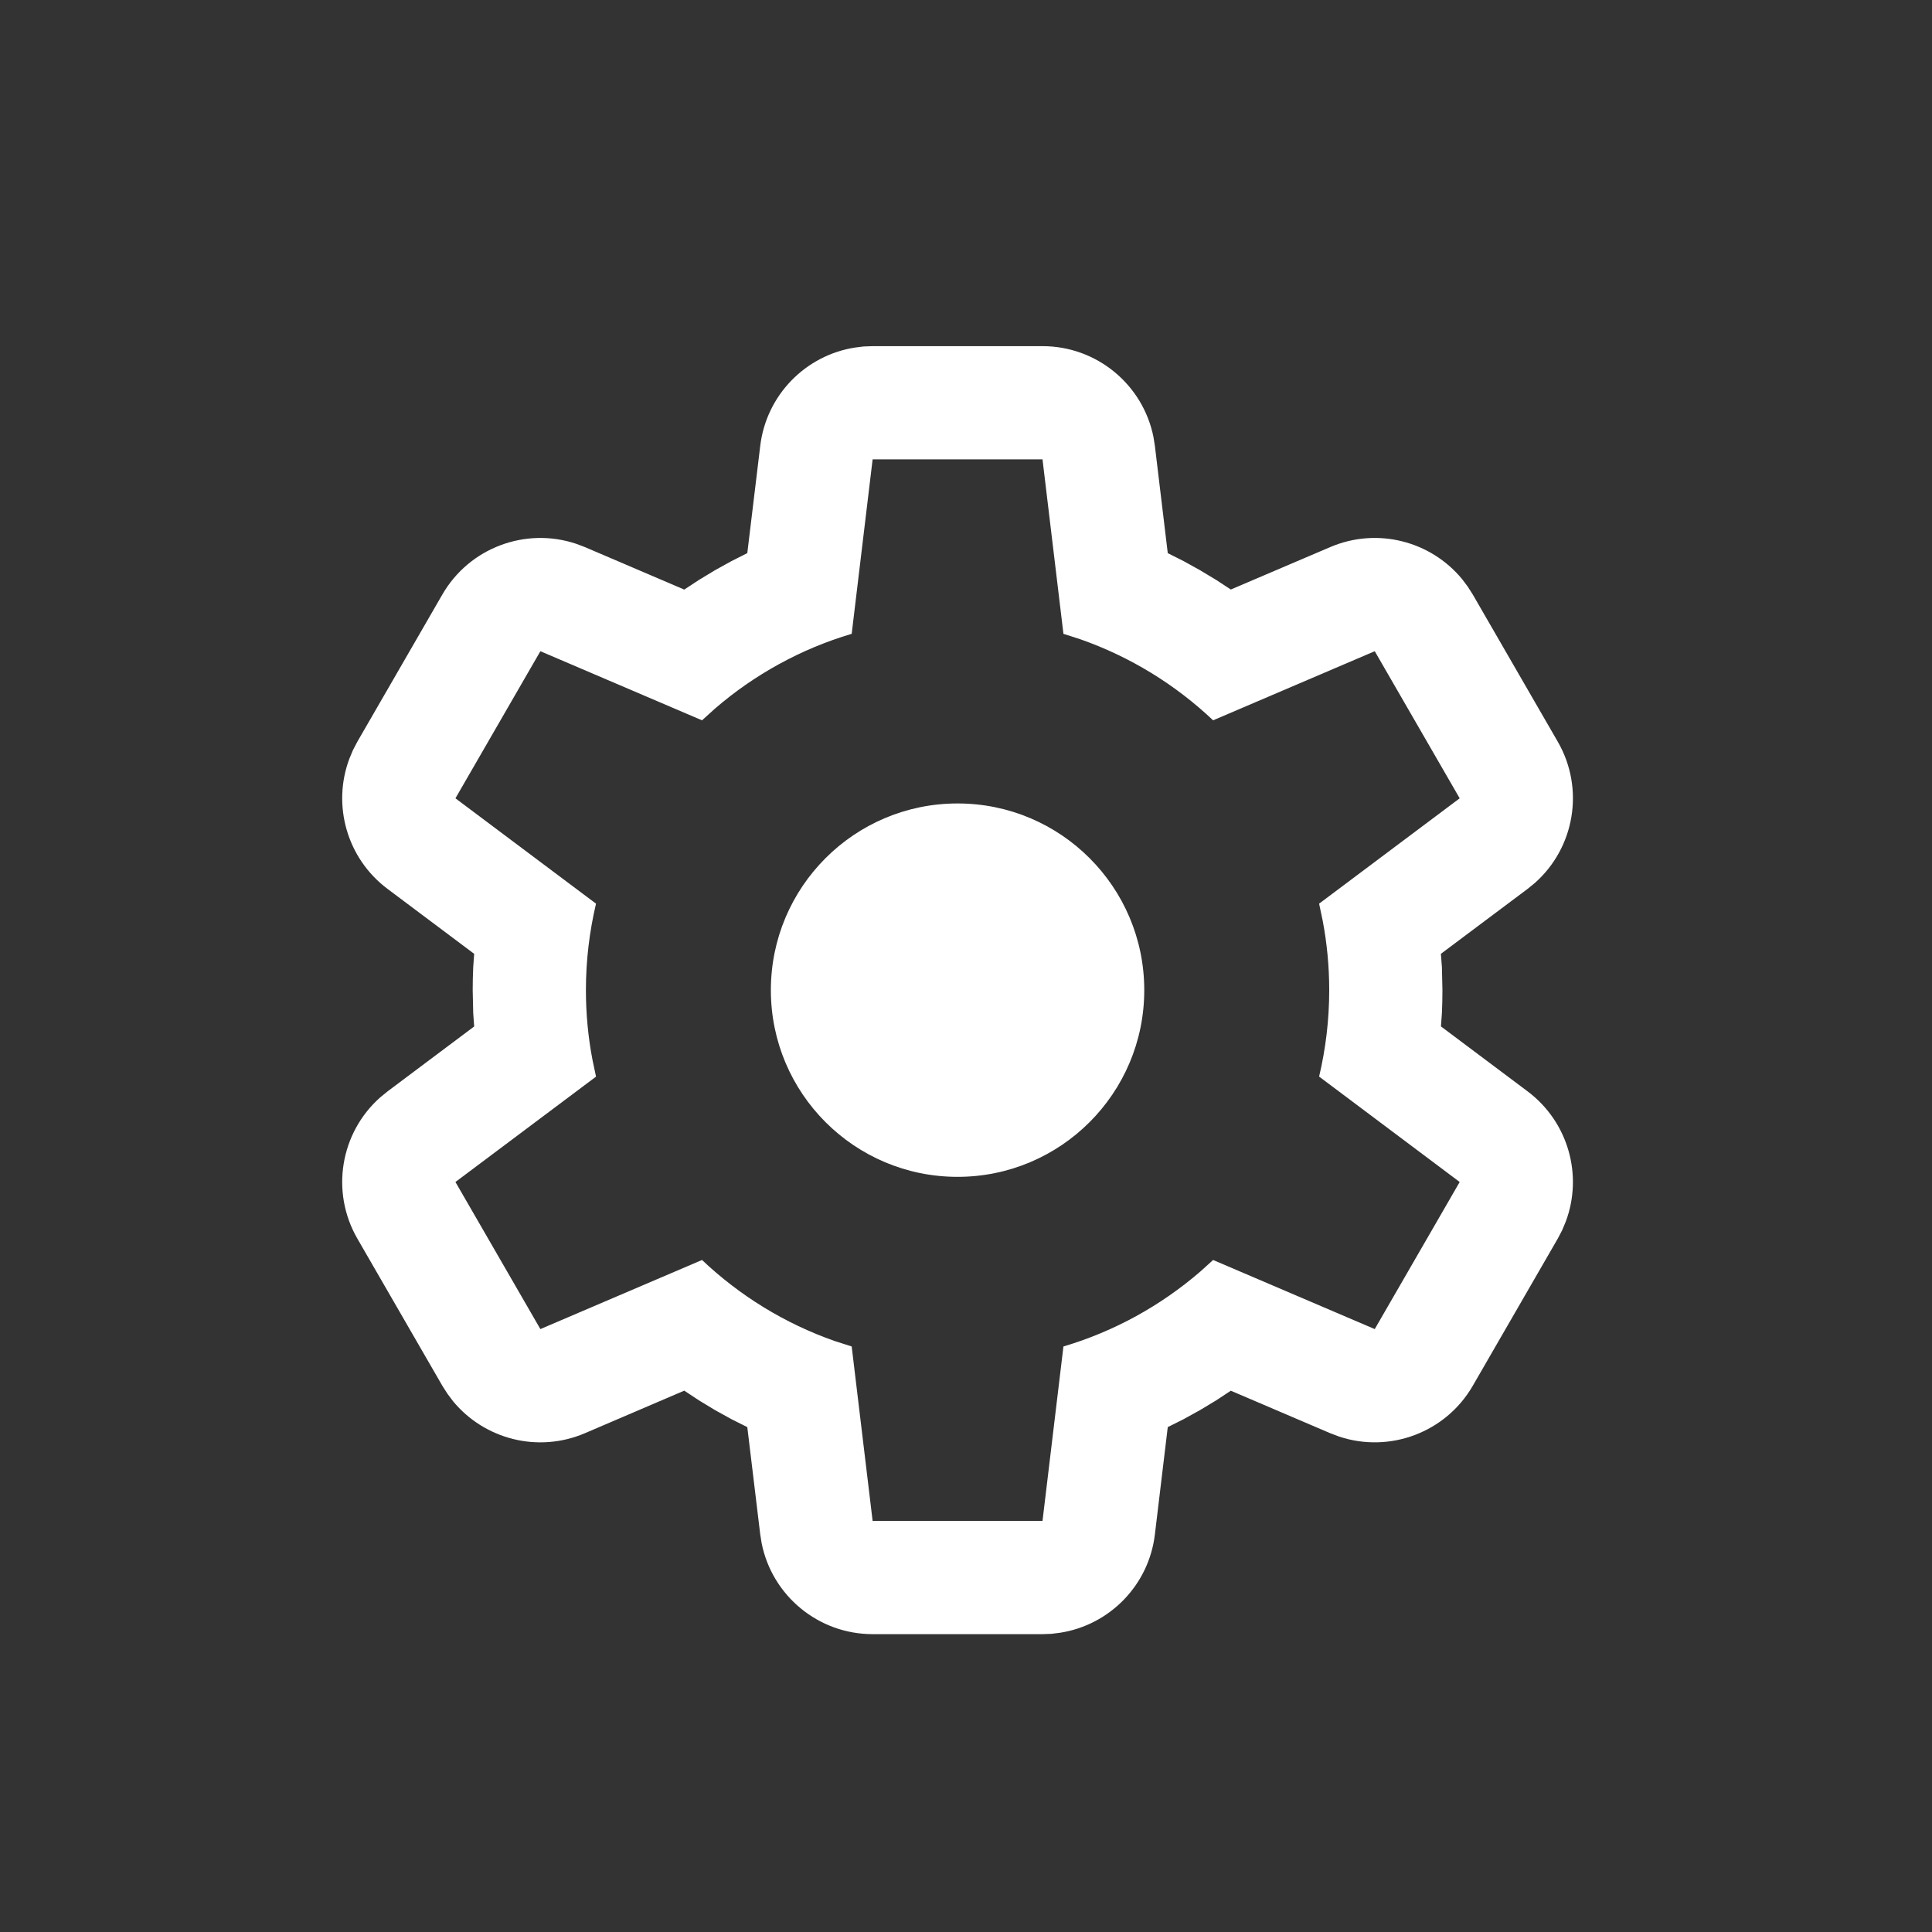 <?xml version="1.0" encoding="UTF-8"?>
<svg width="30px" height="30px" viewBox="0 0 30 30" version="1.1" xmlns="http://www.w3.org/2000/svg" xmlns:xlink="http://www.w3.org/1999/xlink">
    <rect x="0" y="0" width="30" height="30" fill="#333333" stroke="none"/>
    <title>icon-gear-n</title>
    <g id="icon-gear-n" stroke="none" stroke-width="1" fill="none" fill-rule="evenodd">
        <path d="M16.188,5.375 C17.031,5.375 17.748,5.972 17.911,6.786 L17.933,6.924 L18.133,8.589 L18.377,8.712 L18.634,8.854 L18.886,9.006 L19.112,9.154 L20.656,8.495 C21.384,8.184 22.215,8.4 22.704,8.993 L22.791,9.109 L22.87,9.233 L24.189,11.517 C24.609,12.245 24.453,13.161 23.834,13.71 L23.72,13.803 L22.374,14.811 L22.39,15.019 L22.398,15.375 L22.396,15.553 L22.39,15.73 L22.375,15.938 L23.721,16.947 C24.353,17.422 24.583,18.25 24.313,18.969 L24.257,19.103 L24.189,19.233 L22.87,21.517 C22.45,22.245 21.579,22.568 20.794,22.307 L20.656,22.255 L19.112,21.595 L18.886,21.744 L18.634,21.896 L18.377,22.038 L18.133,22.16 L17.933,23.826 C17.839,24.617 17.228,25.233 16.463,25.353 L16.327,25.37 L16.188,25.375 L13.55,25.375 C12.707,25.375 11.99,24.778 11.827,23.964 L11.805,23.827 L11.604,22.16 L11.36,22.038 L11.103,21.896 L10.852,21.744 L10.625,21.594 L9.082,22.255 C8.354,22.566 7.523,22.35 7.034,21.757 L6.947,21.641 L6.868,21.517 L5.549,19.233 C5.129,18.505 5.285,17.589 5.904,17.04 L6.018,16.947 L7.363,15.939 L7.348,15.731 L7.34,15.375 L7.342,15.197 L7.348,15.019 L7.363,14.811 L6.018,13.803 C5.385,13.329 5.155,12.5 5.425,11.781 L5.481,11.647 L5.549,11.517 L6.868,9.233 C7.288,8.505 8.159,8.182 8.944,8.443 L9.082,8.495 L10.625,9.155 L10.852,9.006 L11.103,8.854 L11.36,8.712 L11.604,8.589 L11.805,6.923 C11.9,6.133 12.51,5.517 13.275,5.397 L13.411,5.38 L13.55,5.375 L16.188,5.375 Z M16.188,7.133 L13.55,7.133 L13.225,9.842 C12.432,10.077 11.71,10.478 11.1,11.005 L10.901,11.185 L8.391,10.112 L7.072,12.396 L9.255,14.032 C9.153,14.463 9.098,14.913 9.098,15.375 C9.098,15.745 9.133,16.107 9.2,16.457 L9.255,16.718 L7.072,18.354 L8.391,20.638 L10.901,19.565 C11.486,20.119 12.186,20.552 12.963,20.824 L13.225,20.908 L13.55,23.617 L16.188,23.617 L16.513,20.908 C17.306,20.673 18.027,20.272 18.638,19.745 L18.837,19.565 L21.347,20.638 L22.666,18.354 L20.483,16.717 C20.585,16.287 20.64,15.837 20.64,15.375 C20.64,15.005 20.605,14.643 20.538,14.293 L20.483,14.032 L22.666,12.396 L21.347,10.112 L18.837,11.185 C18.252,10.631 17.551,10.198 16.774,9.926 L16.513,9.842 L16.188,7.133 Z M14.869,12.476 C16.47,12.476 17.768,13.774 17.768,15.375 C17.768,16.976 16.47,18.274 14.869,18.274 C13.268,18.274 11.97,16.976 11.97,15.375 C11.97,13.774 13.268,12.476 14.869,12.476 Z" id="Combined-Shape" fill="#FFFFFF" fill-rule="nonzero"></path>
    </g>
</svg>